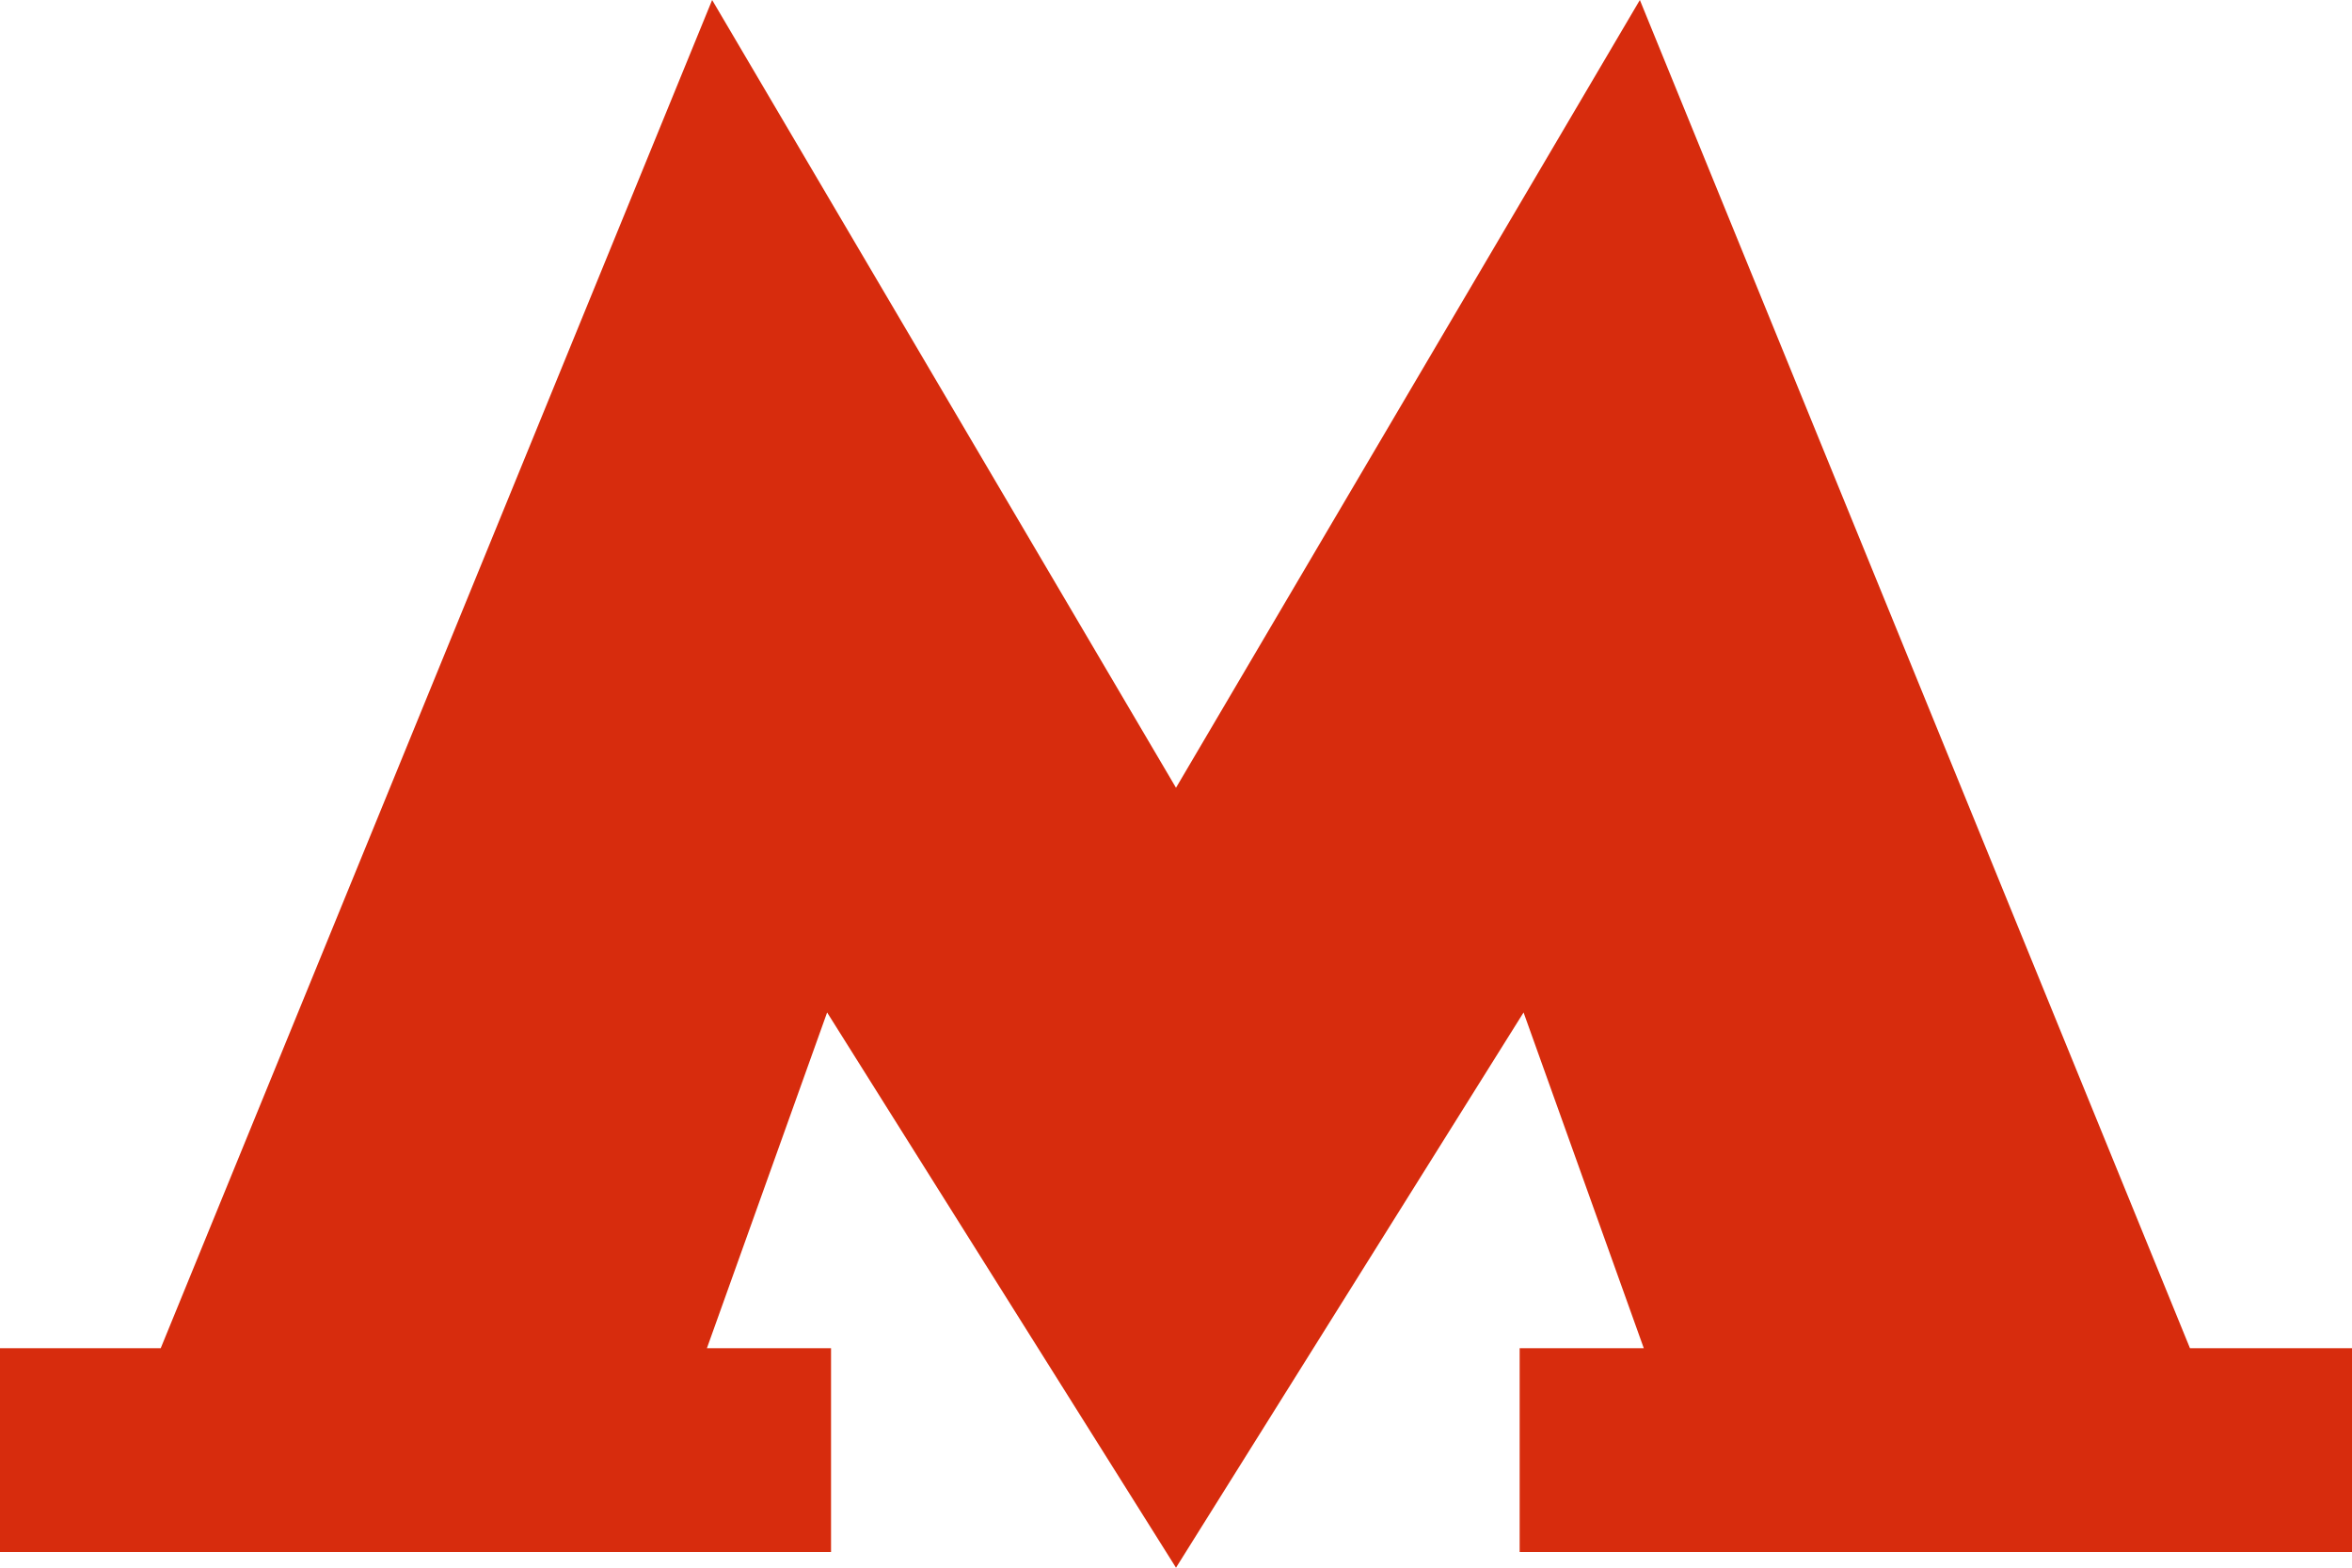 <svg width="18" height="12" viewBox="0 0 18 12" fill="none" xmlns="http://www.w3.org/2000/svg" xmlns:xlink="http://www.w3.org/1999/xlink">
	<desc>
			Created with Pixso.
	</desc>
	<defs/>
	<path id="Vector" d="M16.76 10.32L12.55 0L9 6.03L5.45 0L1.23 10.32L0 10.32L0 11.88L6.36 11.88L6.36 10.32L5.41 10.32L6.33 7.75L9 12L11.66 7.75L12.58 10.32L11.63 10.32L11.63 11.88L18 11.88L18 10.32L16.76 10.32Z" fill="#D72C0D" fill-opacity="1" fill-rule="nonzero"/>
</svg>
